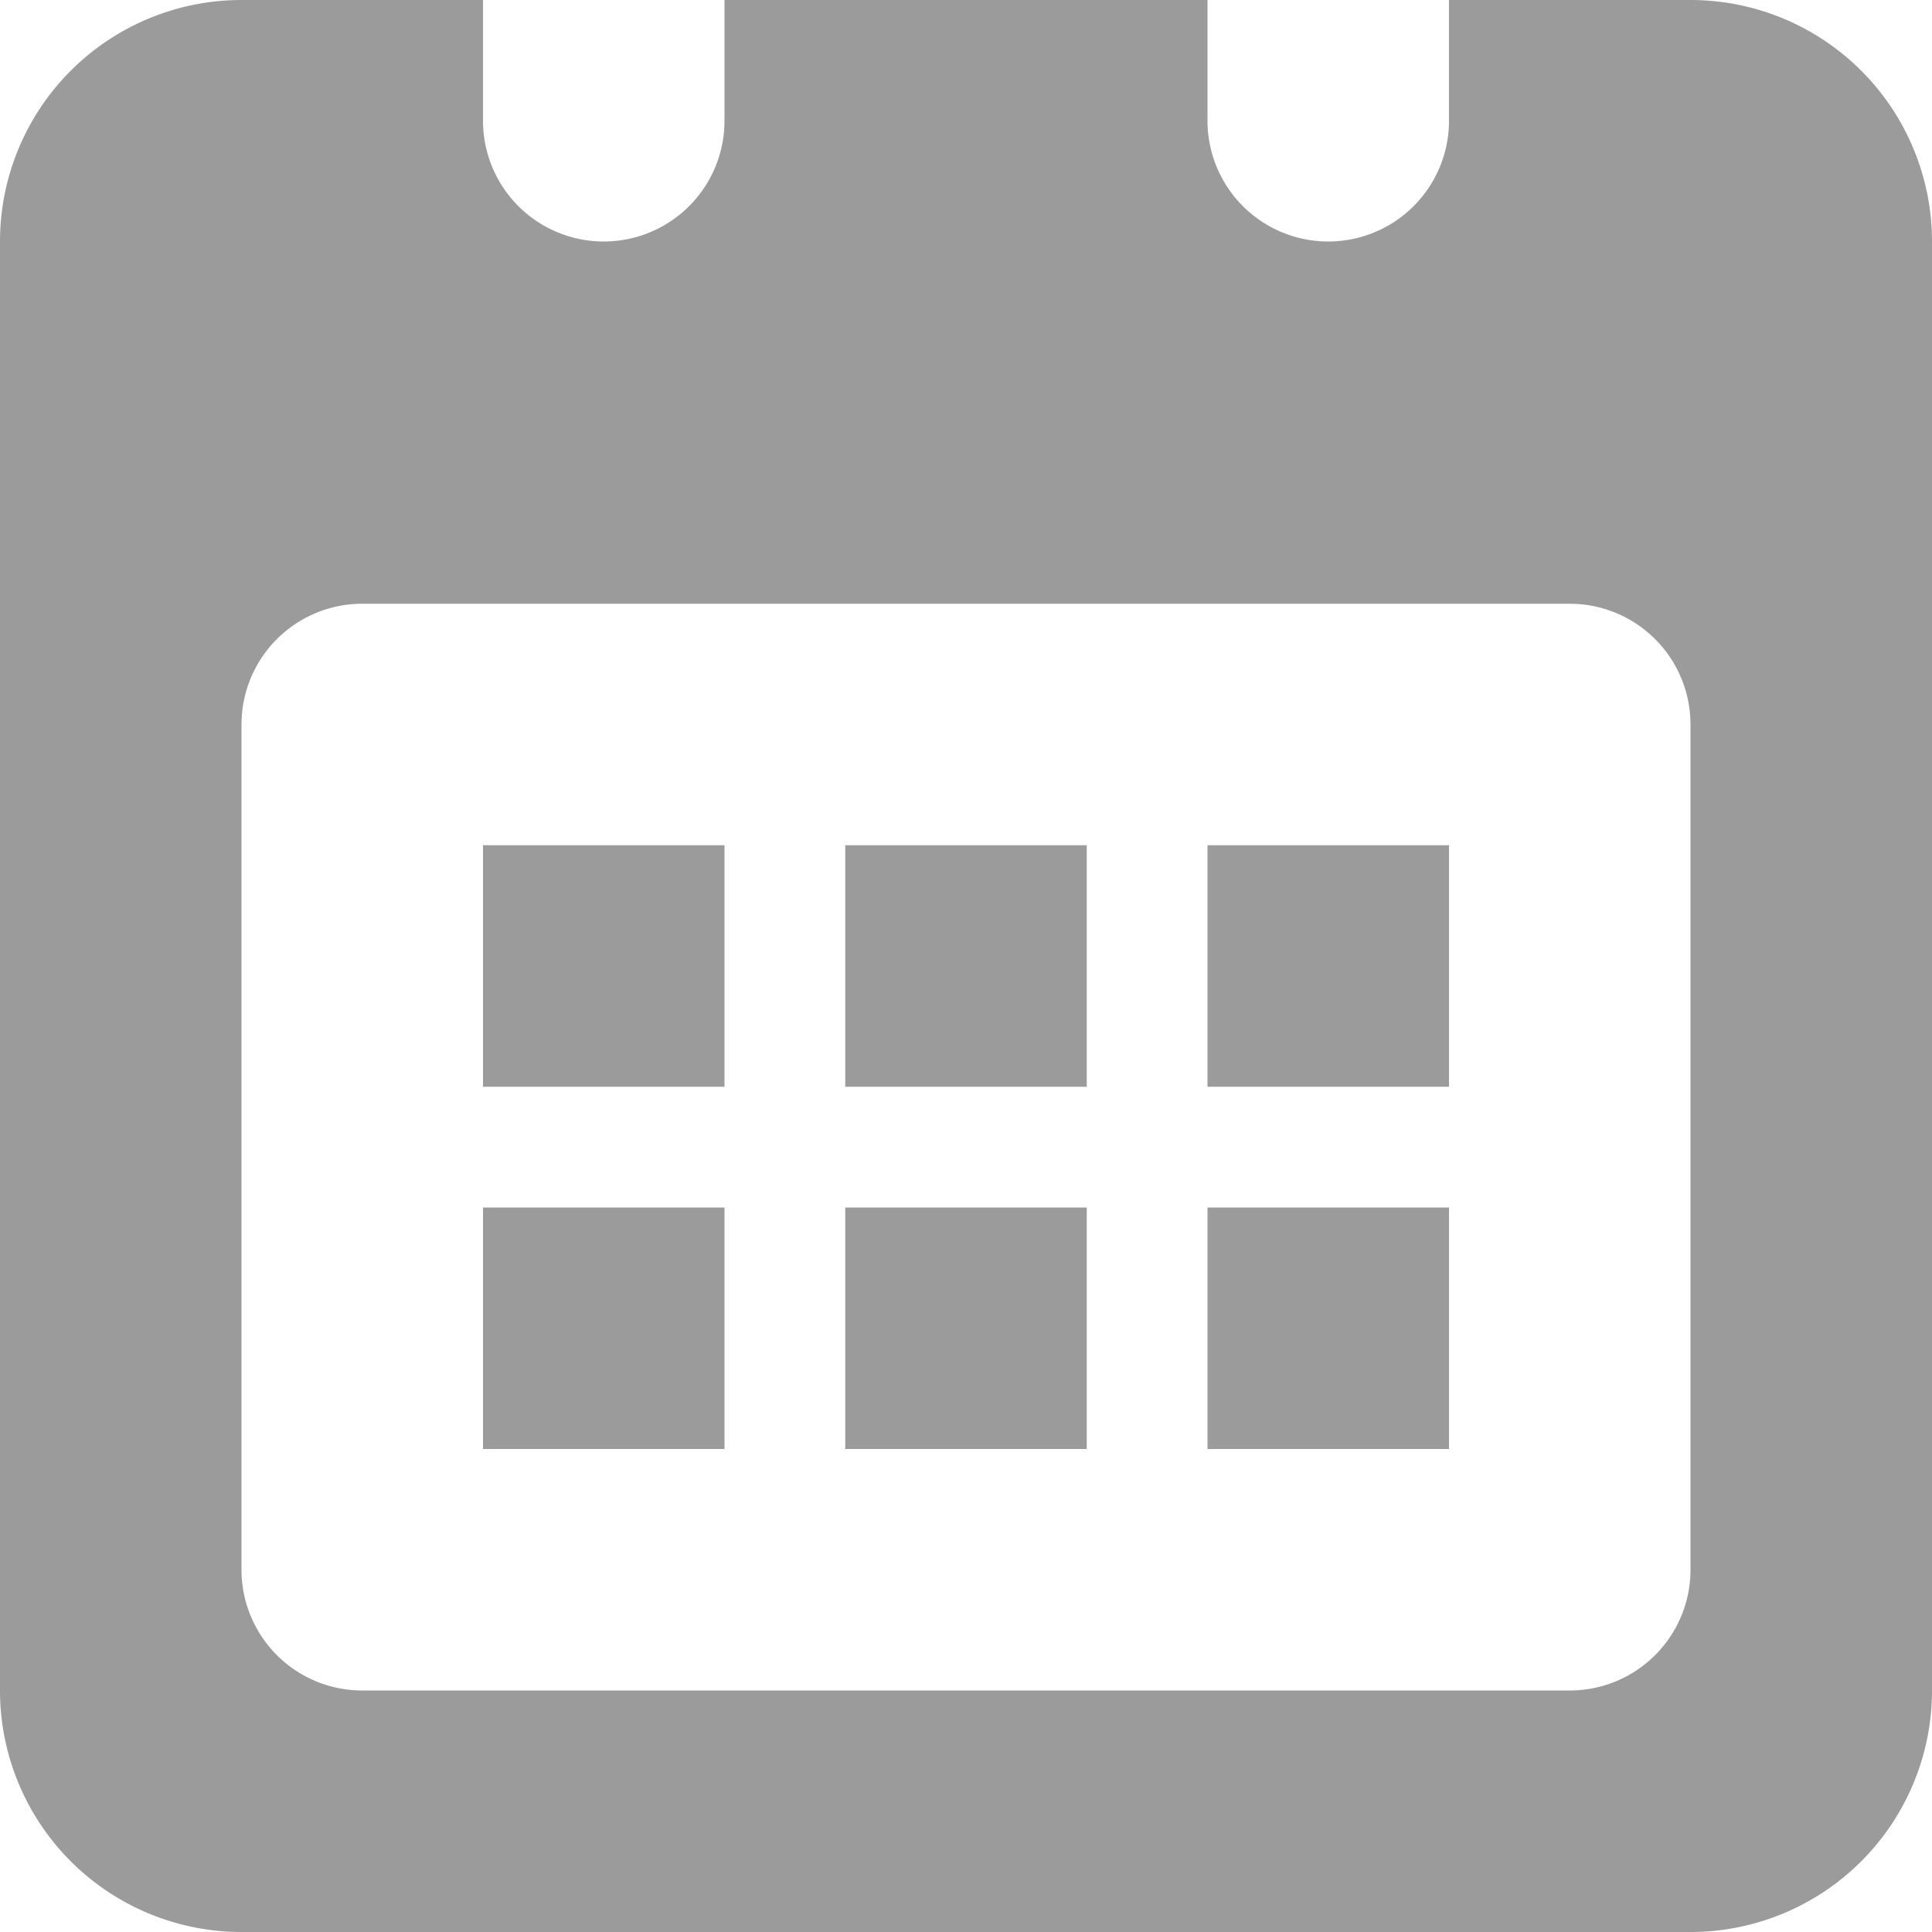 <svg width="16" height="16" viewBox="0 0 16 16" xmlns="http://www.w3.org/2000/svg" xmlns:xlink="http://www.w3.org/1999/xlink"><title>Mask</title><desc>Created using Figma</desc><use xlink:href="#a" fill="#9B9B9B"/><defs><path id="a" fill-rule="evenodd" d="M4 9h2V7H4v2zm0 3h2v-2H4v2zm3-3h2V7H7v2zm0 3h2v-2H7v2zm3-3h2V7h-2v2zm0 3h2v-2h-2v2zm4-6a1 1 0 0 0-1-1H3a1 1 0 0 0-1 1v7a1 1 0 0 0 1 1h10a1 1 0 0 0 1-1V6zm0 10H2a2 2 0 0 1-2-2V2a2 2 0 0 1 2-2h2v1a1 1 0 0 0 2 0V0h4v1a1 1 0 0 0 2 0V0h2a2 2 0 0 1 2 2v12a2 2 0 0 1-2 2z"/></defs></svg>